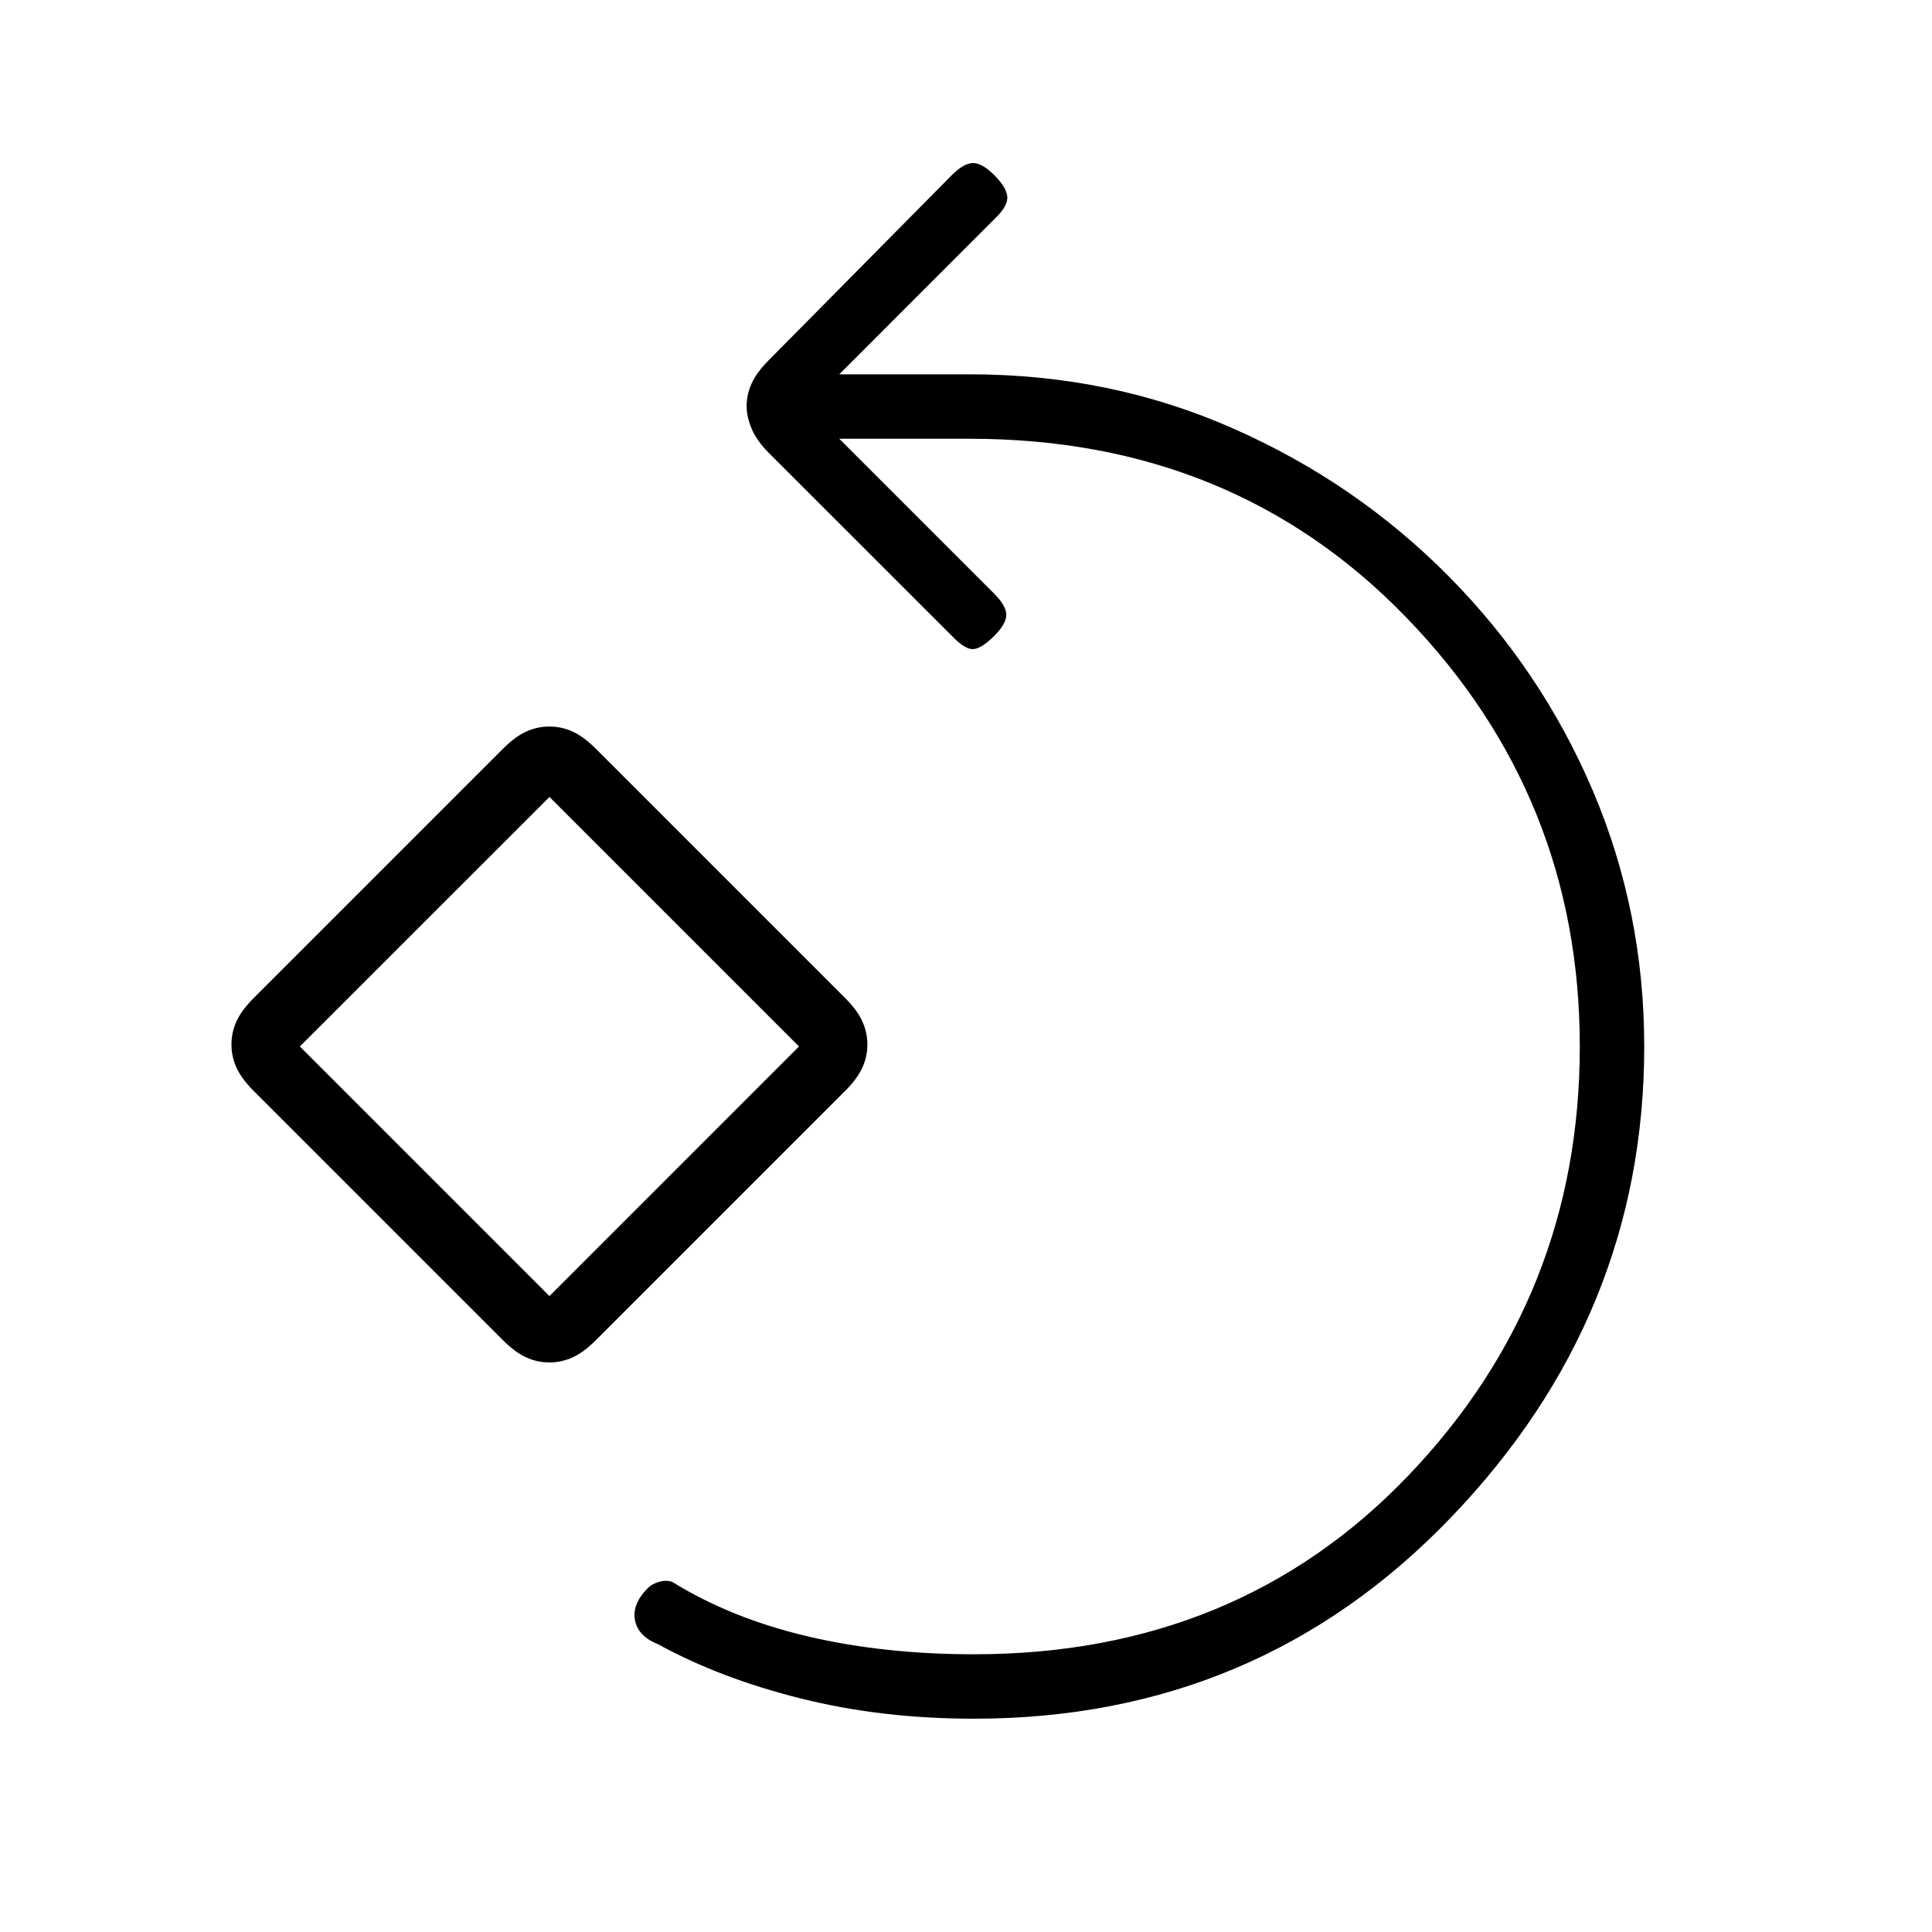 <svg xmlns="http://www.w3.org/2000/svg" height="20" width="20"><path d="M10.083 17.792q-.958 0-1.791-.209-.834-.208-1.48-.562-.208-.083-.239-.25-.031-.167.135-.333.042-.042.115-.063.073-.021.135 0 .604.375 1.396.563.792.187 1.729.187 2.729 0 4.5-1.854t1.771-4.438q0-2.583-1.792-4.437-1.791-1.854-4.52-1.854H8.688l1.604 1.604q.125.125.125.219 0 .093-.125.218t-.209.136q-.083.01-.208-.115L7.958 4.688q-.125-.126-.177-.25-.052-.126-.052-.23 0-.125.052-.239.052-.115.177-.24l1.896-1.917q.125-.124.219-.124t.219.124q.125.126.135.219.011.094-.115.219L8.688 3.875h1.354q1.458 0 2.729.563Q14.042 5 15 5.969q.958.969 1.49 2.219.531 1.25.531 2.645 0 2.792-2 4.875-2 2.084-4.938 2.084Zm-4.395-3.688q-.126 0-.24-.052-.115-.052-.24-.177l-2.583-2.583q-.125-.125-.177-.24-.052-.114-.052-.24 0-.124.052-.239.052-.115.177-.24L5.208 7.75q.125-.125.24-.177.114-.052.24-.052.124 0 .239.052.115.052.24.177l2.583 2.583q.125.125.177.24.052.115.052.239 0 .126-.052.24-.052.115-.177.24l-2.583 2.583q-.125.125-.24.177-.115.052-.239.052Zm0-.687 2.583-2.584L5.688 8.25l-2.584 2.583Zm0-2.584Z"/></svg>